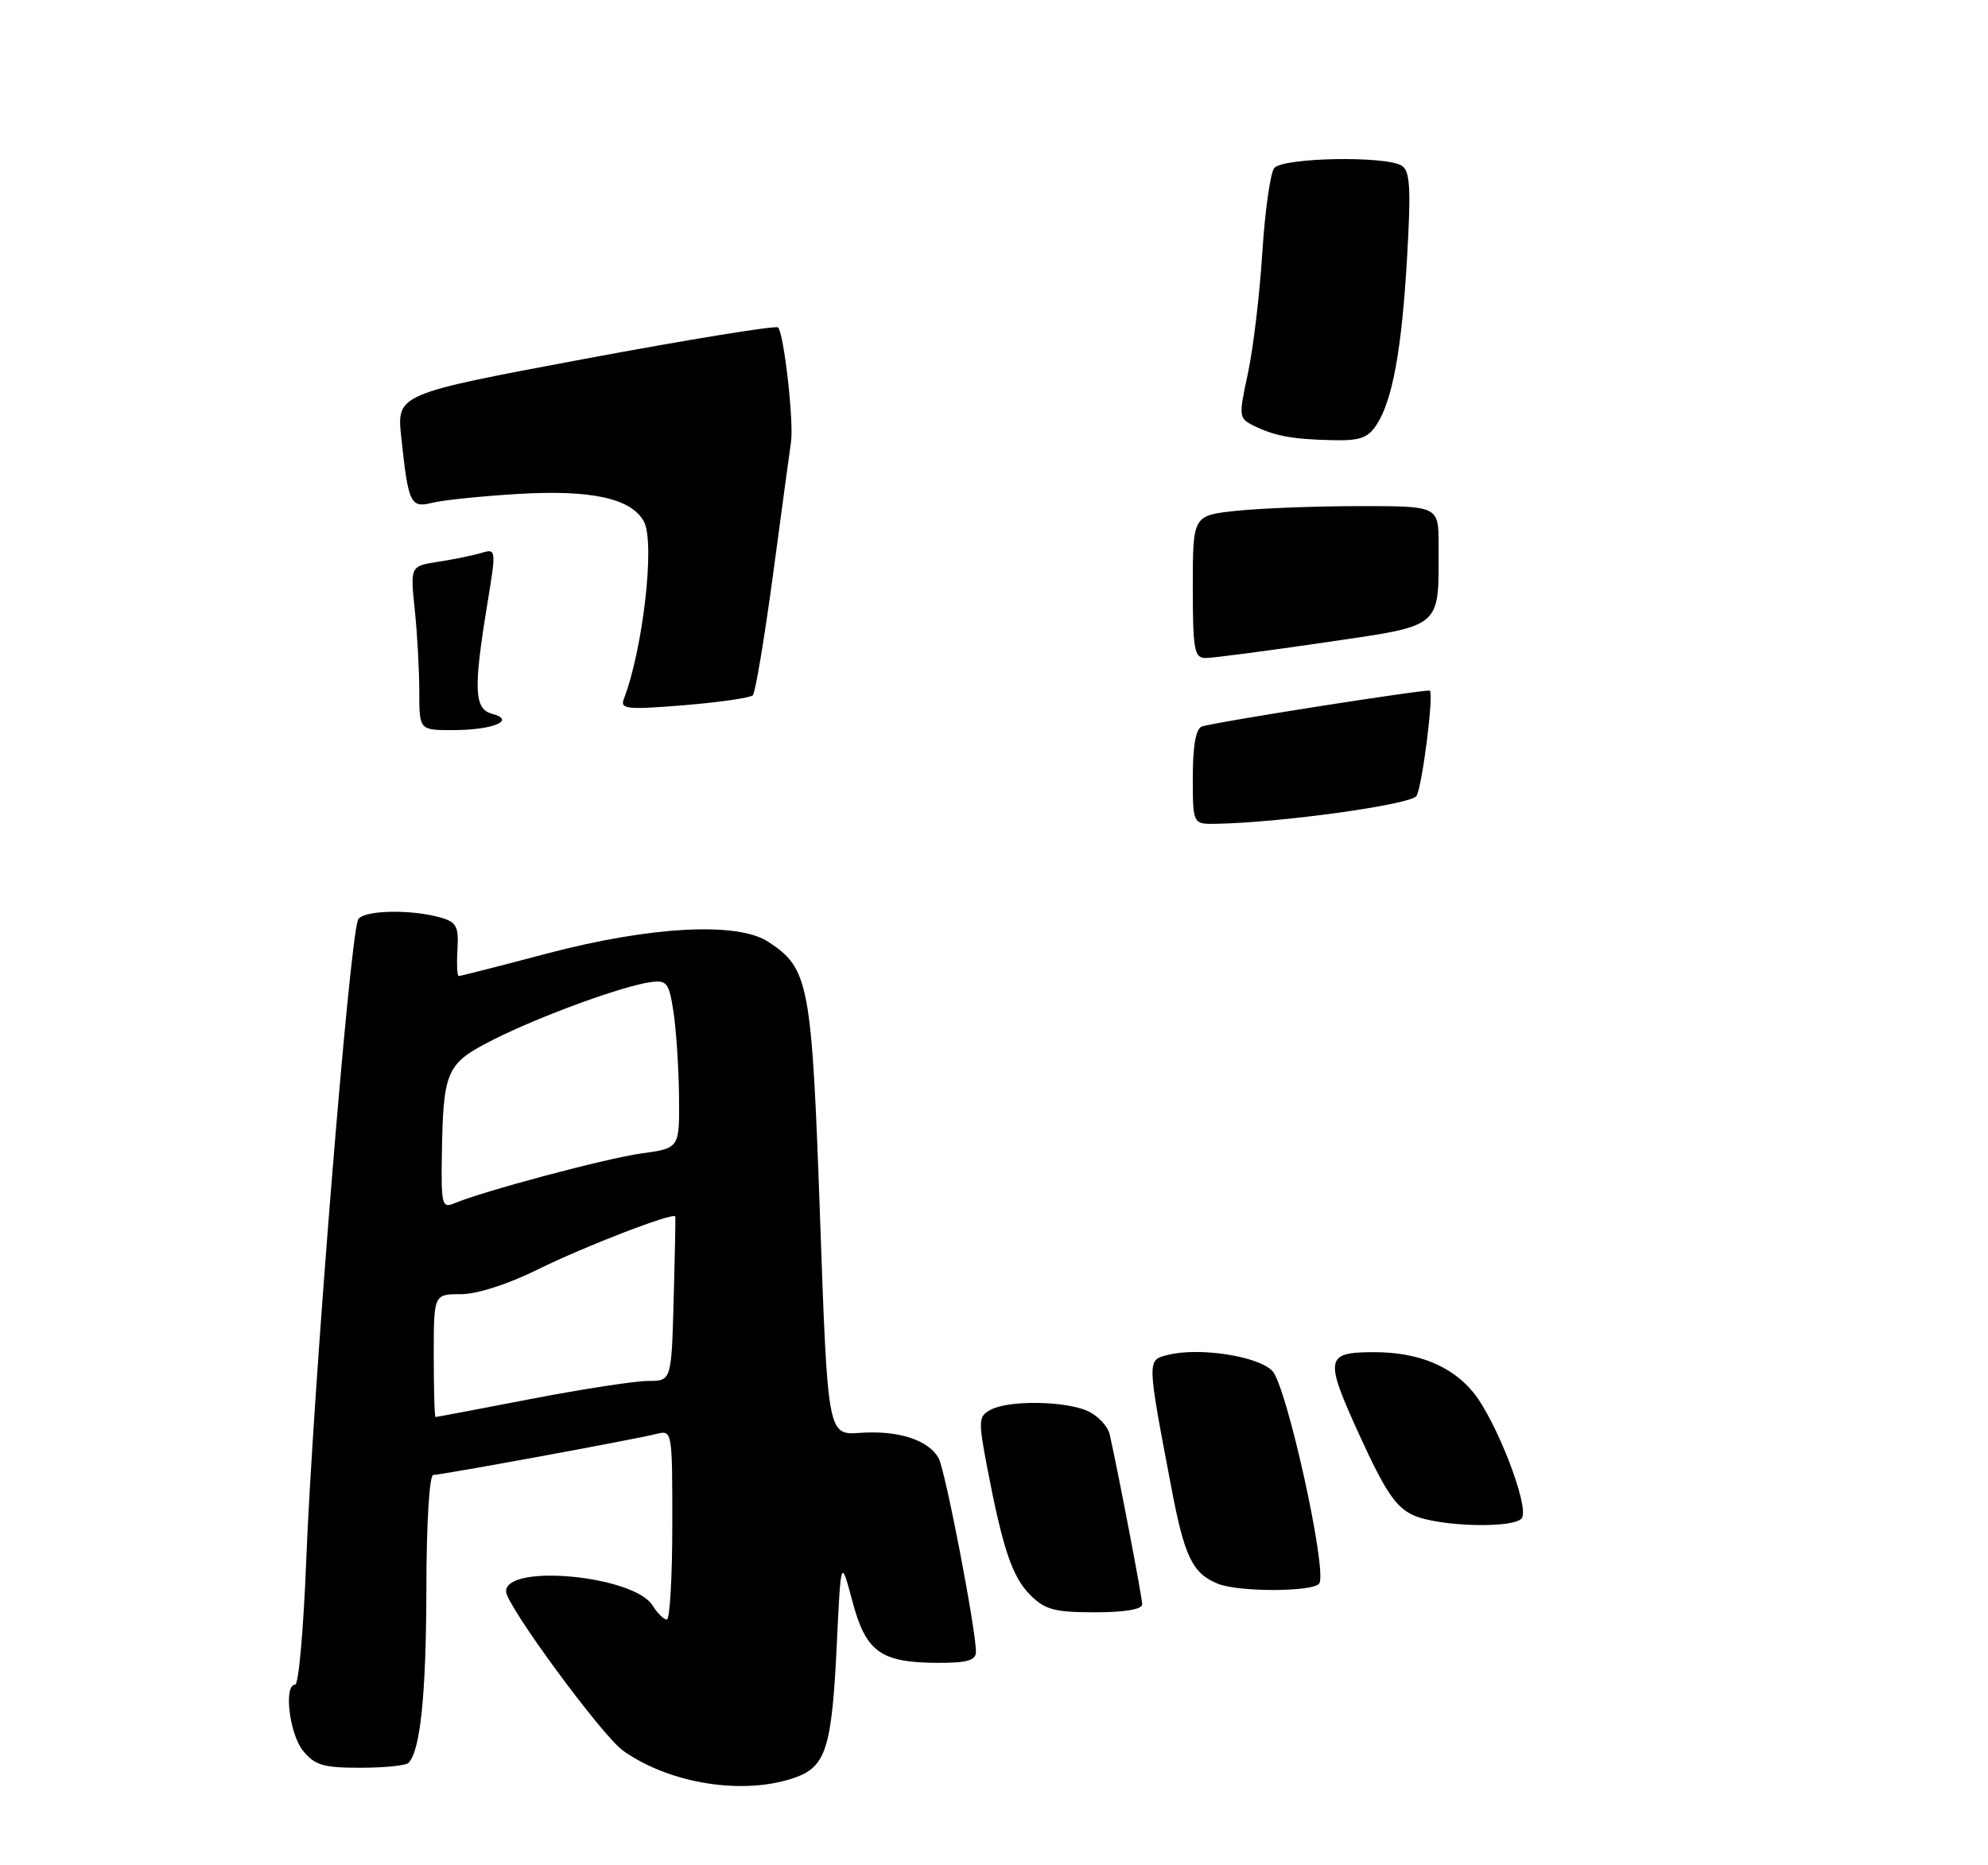 <?xml version="1.0" encoding="UTF-8" standalone="no"?>
<!DOCTYPE svg PUBLIC "-//W3C//DTD SVG 1.1//EN" "http://www.w3.org/Graphics/SVG/1.1/DTD/svg11.dtd" >
<svg xmlns="http://www.w3.org/2000/svg" xmlns:xlink="http://www.w3.org/1999/xlink" version="1.1" viewBox="0 0 275 258">
 <g >
 <path fill="currentColor"
d=" M 109.92 245.88 C 114.25 244.37 115.07 241.78 115.75 227.50 C 116.32 215.50 116.32 215.50 117.91 221.47 C 119.78 228.50 121.81 229.96 129.75 229.99 C 133.83 230.00 135.00 229.65 135.00 228.45 C 135.00 225.34 130.78 203.46 129.85 201.71 C 128.49 199.18 124.28 197.81 119.00 198.18 C 114.50 198.50 114.50 198.50 113.44 168.50 C 112.29 135.93 111.92 133.96 106.27 130.26 C 102.01 127.47 89.98 128.11 75.68 131.88 C 69.18 133.60 63.68 135.00 63.46 135.00 C 63.24 135.00 63.16 133.34 63.28 131.32 C 63.47 128.16 63.14 127.54 61.00 126.92 C 56.76 125.70 49.97 125.89 49.51 127.25 C 48.26 130.85 43.27 192.80 42.36 215.87 C 41.99 225.29 41.31 233.00 40.84 233.00 C 39.22 233.00 40.02 239.80 41.91 242.14 C 43.54 244.15 44.72 244.50 49.83 244.50 C 53.13 244.50 56.14 244.20 56.50 243.83 C 58.15 242.18 58.95 234.35 58.98 219.75 C 58.99 210.68 59.40 204.00 59.93 204.00 C 61.07 204.00 87.58 199.13 90.75 198.34 C 93.00 197.78 93.00 197.80 93.00 210.89 C 93.00 218.10 92.66 224.00 92.24 224.00 C 91.82 224.00 90.93 223.12 90.27 222.05 C 87.69 217.93 70.00 216.23 70.00 220.11 C 70.00 222.00 83.27 240.06 86.19 242.14 C 92.65 246.73 102.85 248.34 109.92 245.88 Z  M 158.00 221.91 C 158.00 220.95 154.79 204.17 153.51 198.42 C 153.26 197.28 151.89 195.82 150.48 195.17 C 147.36 193.75 139.55 193.64 137.05 194.98 C 135.35 195.88 135.32 196.43 136.53 202.83 C 138.70 214.19 140.02 218.11 142.52 220.61 C 144.55 222.64 145.89 223.00 151.45 223.00 C 155.52 223.00 158.00 222.59 158.00 221.91 Z  M 182.50 219.00 C 183.62 217.18 177.98 191.65 176.00 189.61 C 174.00 187.55 165.88 186.31 161.55 187.40 C 158.64 188.13 158.64 187.91 162.04 205.78 C 163.85 215.34 164.96 217.63 168.47 219.05 C 171.37 220.23 181.76 220.19 182.50 219.00 Z  M 210.53 209.95 C 211.56 208.29 206.93 196.37 203.77 192.54 C 200.76 188.89 196.07 187.00 190.00 187.02 C 183.32 187.04 183.18 187.83 188.07 198.53 C 191.61 206.28 193.10 208.49 195.50 209.57 C 199.07 211.18 209.61 211.44 210.53 209.95 Z  M 190.42 58.75 C 192.64 55.35 193.91 48.34 194.65 35.46 C 195.19 26.00 195.05 23.65 193.91 22.92 C 191.70 21.52 177.41 21.79 176.26 23.25 C 175.72 23.94 174.98 29.22 174.61 35.00 C 174.25 40.78 173.35 48.27 172.62 51.66 C 171.34 57.59 171.36 57.85 173.39 58.86 C 176.31 60.30 178.73 60.75 184.23 60.88 C 188.10 60.98 189.22 60.59 190.42 58.75 Z  M 165.00 107.47 C 165.00 103.15 165.42 100.79 166.25 100.49 C 167.90 99.89 197.42 95.26 197.79 95.53 C 198.36 95.95 196.73 108.82 195.94 110.09 C 195.21 111.28 177.22 113.78 168.25 113.94 C 165.00 114.00 165.00 114.00 165.00 107.47 Z  M 58.00 95.65 C 58.00 92.70 57.72 87.59 57.37 84.30 C 56.75 78.30 56.75 78.30 60.62 77.70 C 62.76 77.37 65.44 76.82 66.58 76.48 C 68.65 75.86 68.66 75.94 67.39 83.68 C 65.47 95.37 65.60 98.08 68.08 98.73 C 71.44 99.61 68.23 100.97 62.75 100.98 C 58.00 101.00 58.00 101.00 58.00 95.65 Z  M 86.29 96.69 C 88.96 89.73 90.63 75.05 89.08 72.15 C 87.36 68.93 81.79 67.71 71.64 68.32 C 66.61 68.62 61.31 69.17 59.85 69.53 C 56.77 70.30 56.49 69.71 55.51 60.50 C 54.87 54.50 54.87 54.50 80.97 49.62 C 95.33 46.94 107.33 44.99 107.63 45.29 C 108.44 46.10 109.83 58.36 109.42 61.12 C 109.23 62.43 108.11 70.70 106.93 79.50 C 105.74 88.30 104.49 95.80 104.14 96.16 C 103.79 96.52 99.49 97.14 94.59 97.54 C 86.73 98.18 85.76 98.08 86.29 96.69 Z  M 165.00 81.14 C 165.00 71.28 165.00 71.28 171.15 70.64 C 174.53 70.29 182.18 70.00 188.15 70.00 C 199.00 70.00 199.00 70.00 199.00 75.38 C 199.00 87.09 199.79 86.42 183.15 88.87 C 175.09 90.05 167.71 91.02 166.75 91.01 C 165.20 91.00 165.00 89.86 165.00 81.14 Z  M 60.00 187.50 C 60.00 179.00 60.00 179.00 63.74 179.00 C 66.00 179.00 70.28 177.62 74.52 175.52 C 80.92 172.36 93.20 167.63 93.41 168.25 C 93.46 168.39 93.36 173.56 93.19 179.75 C 92.88 191.00 92.88 191.00 89.65 191.00 C 87.87 191.00 80.58 192.12 73.46 193.49 C 66.33 194.87 60.39 195.99 60.25 195.99 C 60.11 196.00 60.00 192.18 60.00 187.50 Z  M 61.12 159.86 C 61.31 147.99 61.70 147.11 68.24 143.80 C 74.54 140.60 86.08 136.38 89.99 135.84 C 92.25 135.53 92.55 135.92 93.17 140.00 C 93.54 142.47 93.89 147.72 93.93 151.66 C 94.00 158.81 94.00 158.81 88.75 159.53 C 83.86 160.20 66.70 164.78 62.75 166.47 C 61.17 167.14 61.01 166.51 61.12 159.86 Z "/>
</g>
</svg>